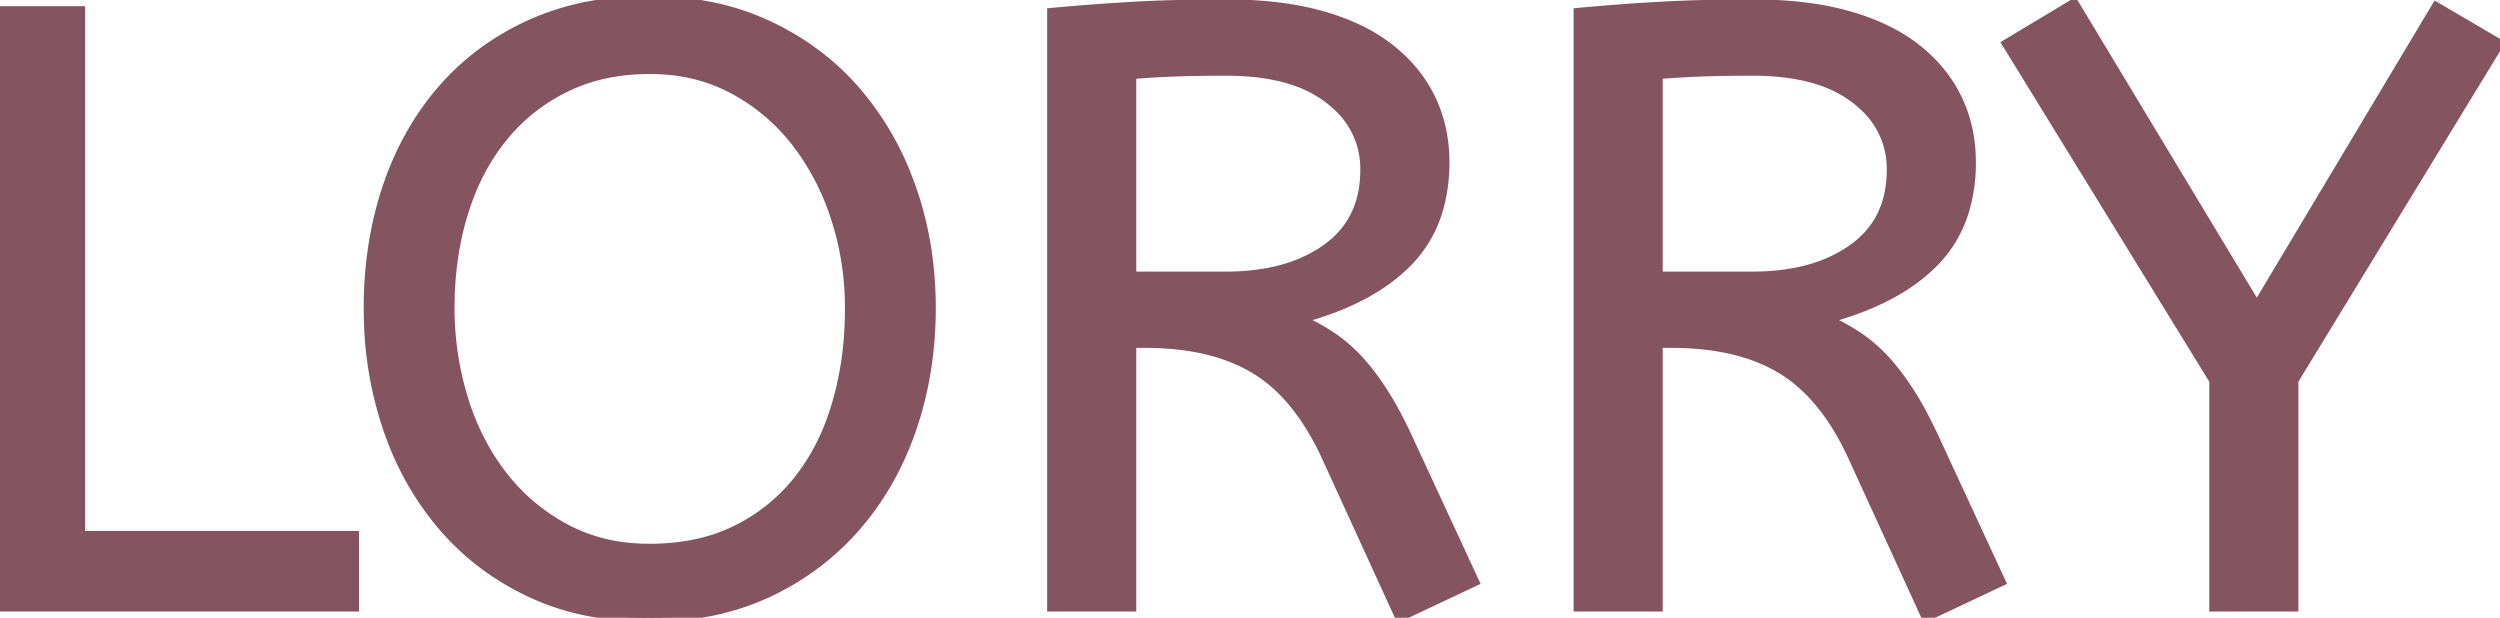 <svg width="293" height="72.401" viewBox="0 0 293 72.401" xmlns="http://www.w3.org/2000/svg">
<g id="svgGroup" stroke-linecap="round" fill-rule="evenodd" font-size="9pt" stroke="#845460" stroke-width="0.25mm" fill="#845460" style="stroke:#845460;stroke-width:0.25mm;fill:#845460">
<path d="M 172.9 68.201 L 164 72.401 L 155.3 53.401 A 30.586 30.586 0 0 0 152.709 48.827 Q 150.203 45.222 147 43.301 Q 142.645 40.687 136.164 40.35 A 37.847 37.847 0 0 0 134.2 40.301 L 132.7 40.301 L 132.7 71.201 L 123.2 71.201 L 123.2 1.401 Q 128.6 0.901 133.35 0.651 Q 138.1 0.401 143.7 0.401 A 51.439 51.439 0 0 1 148.994 0.659 Q 151.599 0.929 153.87 1.481 A 29.796 29.796 0 0 1 154.9 1.751 A 27.344 27.344 0 0 1 158.985 3.239 A 19.912 19.912 0 0 1 162.9 5.601 Q 166.1 8.101 167.75 11.501 Q 169.4 14.901 169.4 19.001 A 19.88 19.88 0 0 1 168.749 24.22 A 14.672 14.672 0 0 1 165.05 30.751 Q 160.7 35.201 152.5 37.401 Q 154.5 38.301 156.2 39.451 Q 157.9 40.601 159.4 42.251 Q 160.9 43.901 162.35 46.201 A 35.914 35.914 0 0 1 163.445 48.066 Q 164.363 49.738 165.3 51.801 L 172.9 68.201 Z M 234.6 68.201 L 225.7 72.401 L 217 53.401 A 30.586 30.586 0 0 0 214.409 48.827 Q 211.903 45.222 208.7 43.301 Q 204.345 40.687 197.864 40.35 A 37.847 37.847 0 0 0 195.9 40.301 L 194.4 40.301 L 194.4 71.201 L 184.9 71.201 L 184.9 1.401 Q 190.3 0.901 195.05 0.651 Q 199.8 0.401 205.4 0.401 A 51.439 51.439 0 0 1 210.694 0.659 Q 213.299 0.929 215.57 1.481 A 29.796 29.796 0 0 1 216.6 1.751 A 27.344 27.344 0 0 1 220.685 3.239 A 19.912 19.912 0 0 1 224.6 5.601 Q 227.8 8.101 229.45 11.501 Q 231.1 14.901 231.1 19.001 A 19.88 19.88 0 0 1 230.449 24.22 A 14.672 14.672 0 0 1 226.75 30.751 Q 222.4 35.201 214.2 37.401 Q 216.2 38.301 217.9 39.451 Q 219.6 40.601 221.1 42.251 Q 222.6 43.901 224.05 46.201 A 35.914 35.914 0 0 1 225.145 48.066 Q 226.063 49.738 227 51.801 L 234.6 68.201 Z M 243.1 0.301 L 264.5 35.801 L 285.5 0.701 L 293 5.101 L 268.9 44.601 L 268.9 71.201 L 259.4 71.201 L 259.4 44.601 L 235.1 5.101 L 243.1 0.301 Z M 41.6 62.701 L 41.6 71.201 L 0 71.201 L 0 1.201 L 9.5 1.201 L 9.5 62.701 L 41.6 62.701 Z M 44.069 26.468 A 46.437 46.437 0 0 0 43.1 36.101 A 48.913 48.913 0 0 0 43.135 37.961 A 42.769 42.769 0 0 0 45.35 50.201 A 39.376 39.376 0 0 0 45.789 51.424 A 34.353 34.353 0 0 0 51.85 61.751 Q 56.1 66.701 62.2 69.551 A 29.142 29.142 0 0 0 68.508 71.643 A 36.51 36.51 0 0 0 76.1 72.401 A 38.35 38.35 0 0 0 81.262 72.064 A 30.074 30.074 0 0 0 90 69.551 Q 96.1 66.701 100.4 61.751 Q 104.7 56.801 106.95 50.201 Q 109.2 43.601 109.2 36.101 Q 109.2 28.601 106.9 22.051 A 39.664 39.664 0 0 0 106.452 20.837 A 34.562 34.562 0 0 0 100.35 10.601 Q 96.1 5.701 89.95 2.851 A 29.531 29.531 0 0 0 84.165 0.877 A 35.739 35.739 0 0 0 76.1 0.001 A 39.631 39.631 0 0 0 70.826 0.34 A 30.859 30.859 0 0 0 62.2 2.751 Q 56.1 5.501 51.85 10.351 A 31.476 31.476 0 0 0 49.618 13.217 A 34.76 34.76 0 0 0 45.35 21.801 A 40.316 40.316 0 0 0 44.069 26.468 Z M 52.8 36.101 Q 52.8 41.501 54.35 46.601 A 28.9 28.9 0 0 0 57.327 53.312 A 26.021 26.021 0 0 0 58.9 55.601 Q 61.9 59.501 66.25 61.851 A 19.631 19.631 0 0 0 73.749 64.088 A 24.113 24.113 0 0 0 76.1 64.201 A 26.486 26.486 0 0 0 81.219 63.728 A 20.027 20.027 0 0 0 86.25 62.051 Q 90.6 59.901 93.55 56.151 A 24.679 24.679 0 0 0 97.042 50.037 A 30.056 30.056 0 0 0 98 47.251 A 37.865 37.865 0 0 0 99.381 39.408 A 45.286 45.286 0 0 0 99.5 36.101 Q 99.5 30.701 97.9 25.701 A 29.351 29.351 0 0 0 94.247 18.11 A 27.264 27.264 0 0 0 93.3 16.801 Q 90.3 12.901 85.95 10.551 A 19.631 19.631 0 0 0 78.451 8.313 A 24.113 24.113 0 0 0 76.1 8.201 Q 70.6 8.201 66.25 10.351 Q 61.9 12.501 58.9 16.251 A 25.203 25.203 0 0 0 55.156 22.784 A 30.211 30.211 0 0 0 54.35 25.101 Q 52.8 30.201 52.8 36.101 Z M 132.7 8.801 L 132.7 32.301 L 143.7 32.301 A 26.489 26.489 0 0 0 148.623 31.869 Q 152.552 31.126 155.4 29.101 Q 159.9 25.901 159.9 19.901 A 9.811 9.811 0 0 0 156.627 12.436 A 13.272 13.272 0 0 0 155.7 11.651 A 13.923 13.923 0 0 0 151.336 9.429 Q 149.407 8.818 147.077 8.57 A 31.944 31.944 0 0 0 143.7 8.401 Q 140.526 8.401 137.962 8.488 A 118.974 118.974 0 0 0 137.6 8.501 Q 134.9 8.601 132.7 8.801 Z M 194.4 8.801 L 194.4 32.301 L 205.4 32.301 A 26.489 26.489 0 0 0 210.323 31.869 Q 214.252 31.126 217.1 29.101 Q 221.6 25.901 221.6 19.901 A 9.811 9.811 0 0 0 218.327 12.436 A 13.272 13.272 0 0 0 217.4 11.651 A 13.923 13.923 0 0 0 213.036 9.429 Q 211.107 8.818 208.777 8.57 A 31.944 31.944 0 0 0 205.4 8.401 Q 202.226 8.401 199.662 8.488 A 118.974 118.974 0 0 0 199.3 8.501 Q 196.6 8.601 194.4 8.801 Z" vector-effect="non-scaling-stroke"/></g></svg>